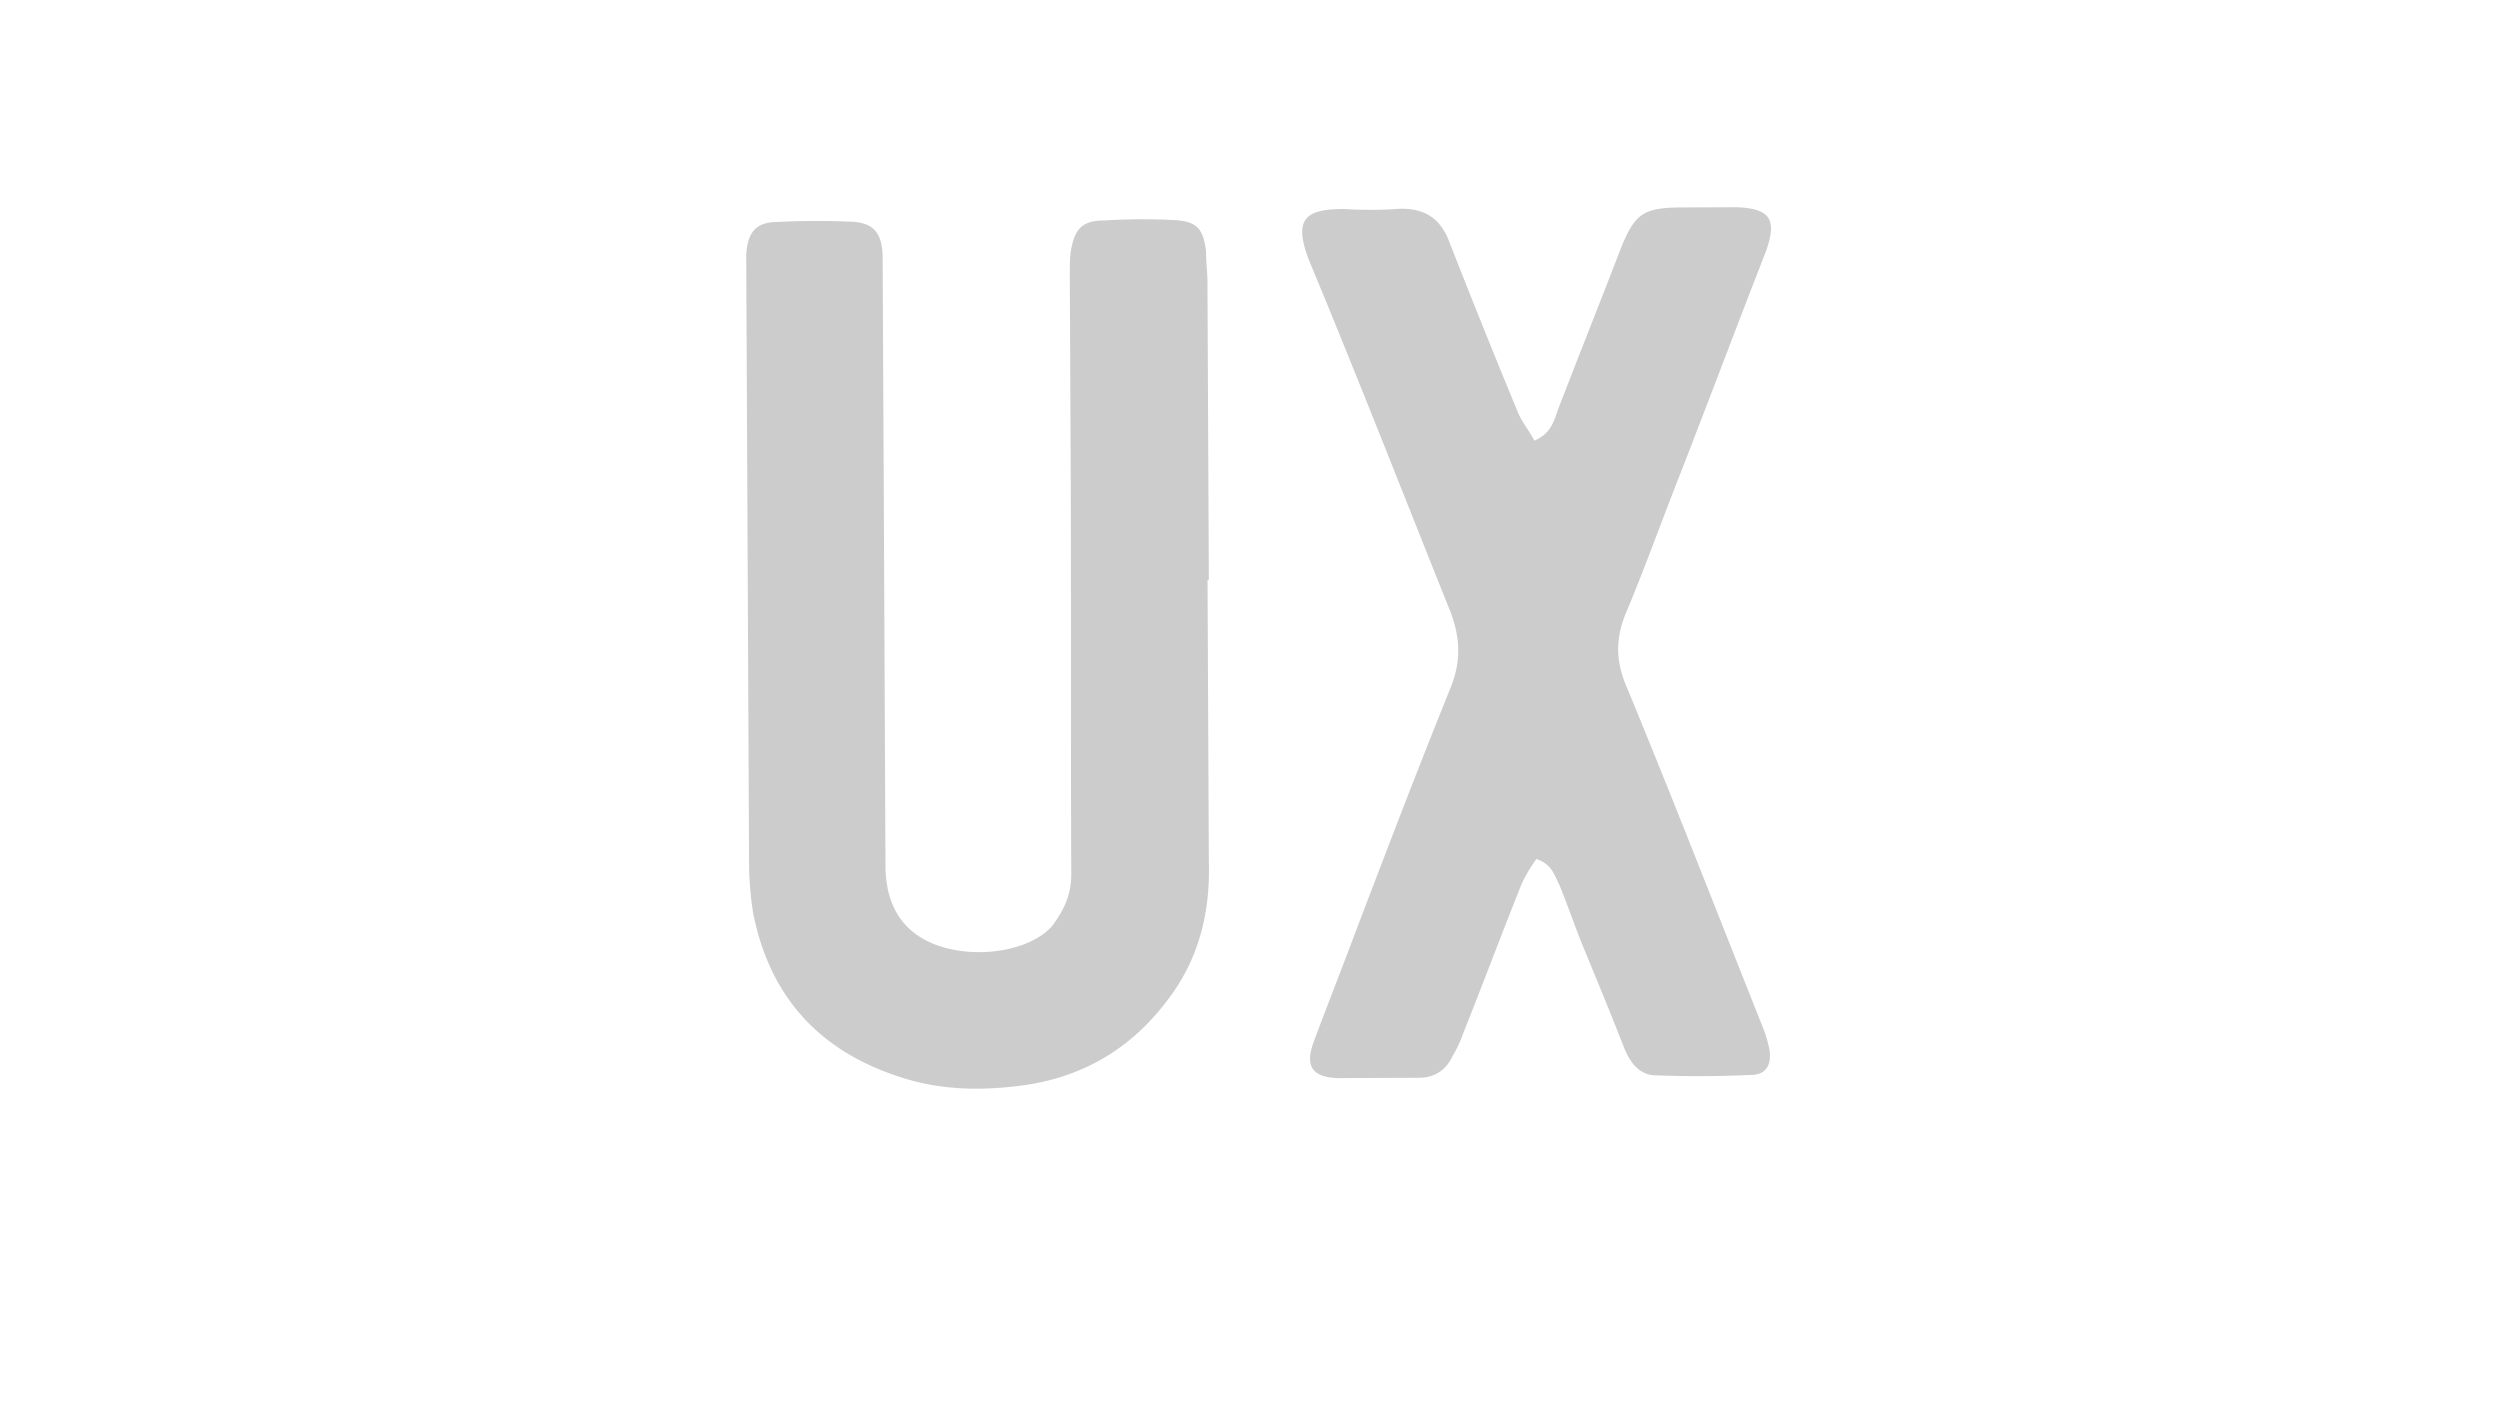 <svg xmlns="http://www.w3.org/2000/svg" viewBox="0 0 1920 1080"><title>ux-guild</title><g fill="black" opacity="0.2" id="UX"><path d="M686.78,825.64c-60-20.68-96.07-62.41-108.33-124.21a253.92,253.92,0,0,1-3.17-37.9L573.16,207.6l-.06-12c.93-15,5.88-24,20.84-25,20.95-1.1,40.9-1.19,60.86-.28,17,.91,23,9.87,23.07,27.82l1,207.52L680.05,665c.11,23.94,8.18,44.86,30.19,56.73,29,15.82,77.87,11.61,97.72-10.44,8.93-12,14.86-24,14.78-40-.48-102.76,0-205.52-.43-308.28l-.7-150.65c0-7-.07-14,.9-20,2.92-17,8.87-23,25.83-23.06a484.22,484.22,0,0,1,53.88-.26c17,.92,22,6.89,24,23.84,0,8,1.07,16,1.11,23.94l1.06,228.46h-1l1,216.49c1.18,38.9-7.63,74.86-31.43,105.9-26.77,36-62.58,58.16-107.44,65.35C753.68,838.29,719.76,837.45,686.78,825.64Z" /><path d="M1027,828c-19-.91-25-8.86-18.09-27.85,10.84-29,22.67-59,33.51-88,23.66-62,47.31-123.93,72-184.91,7.89-20,6.81-37.94-.26-56.86-36.34-90.62-71.68-181.25-109-270.87-12.12-31.87-2.18-38.9,26.75-39a321.58,321.58,0,0,0,43.9-.21c18-.08,30,6.85,37,24.78,17.17,43.81,34.32,86.63,52.49,130.45,3,8,9,14.92,13.07,22.88,12-5,14.9-14,17.85-23,15.78-41,32.54-83,48.31-123.93,10.85-27,16.82-32,46.75-32.15l41.9-.19c25.94.87,32,8.83,23.1,33.81-22.68,58-44.36,115.94-67,173.91-13.81,35-26.61,71-41.41,106-6.9,18-6.83,34,.24,51.88,36.33,87.62,70.66,176.26,106,264.89a93.71,93.71,0,0,1,5.07,17.93q1.58,18-14.88,18-35.91,1.66-71.83.33c-13,.06-20-8.88-25-20.83-10.1-25.89-21.2-52.78-32.3-79.67-6-14.93-11.11-29.87-17.17-44.81-4-8-6.06-16.93-18.05-20.87-5,7-9.91,15-12.86,23-14.8,37-28.59,74-43.39,110.94a87.81,87.81,0,0,1-7.9,17c-4.94,11-13.89,17-25.86,17.08Z" /></g></svg>